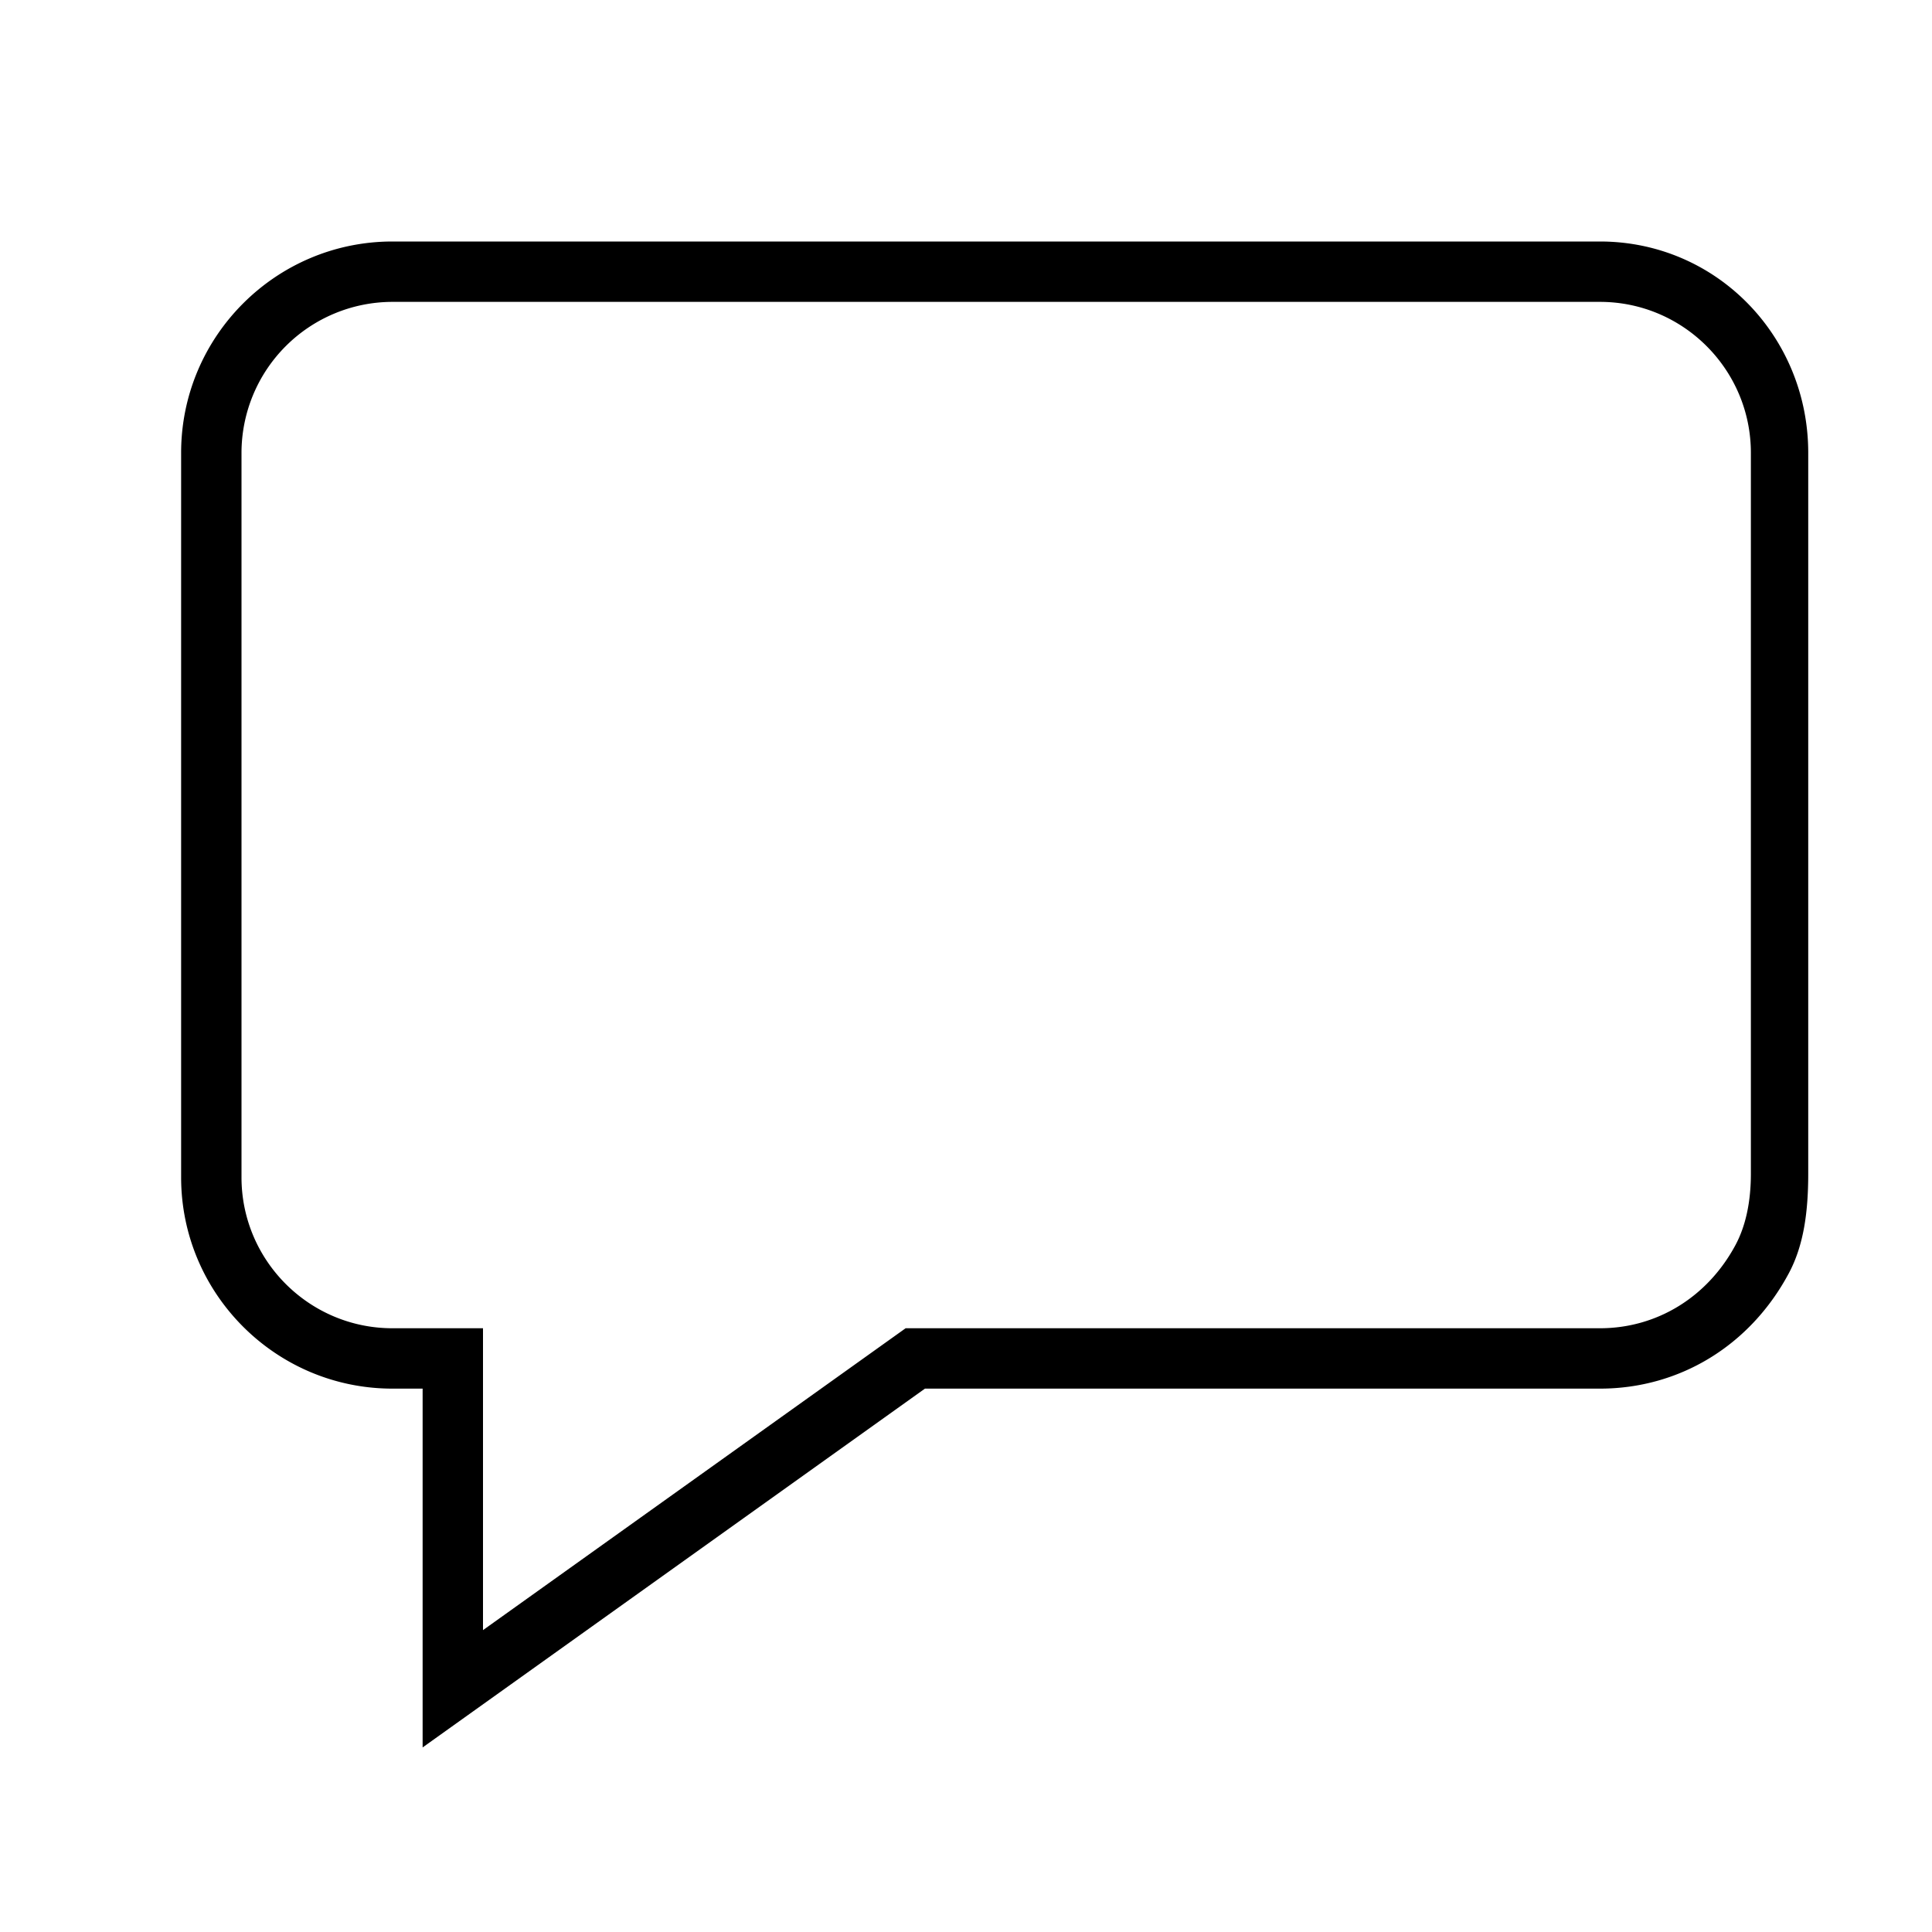 <svg xmlns="http://www.w3.org/2000/svg" viewBox="0 0 32 32"><path d="M7 28.943V23h-.5C4.57 23 3 21.43 3 19.5v-12C3 5.57 4.57 4 6.5 4h20c1.93 0 3.45 1.57 3.45 3.5v11.94c0 .635-.075 1.19-.323 1.652C28.987 22.287 27.818 23 26.5 23H15.32L7 28.943zM6.5 5A2.503 2.503 0 0 0 4 7.5v12C4 20.878 5.121 22 6.5 22H8v5l7-5h11.5c.943 0 1.783-.516 2.246-1.38.168-.315.254-.712.254-1.18V7.5C29 6.122 27.879 5 26.5 5h-20z"/><path fill="none" d="M0 0h32v32H0z"/></svg>